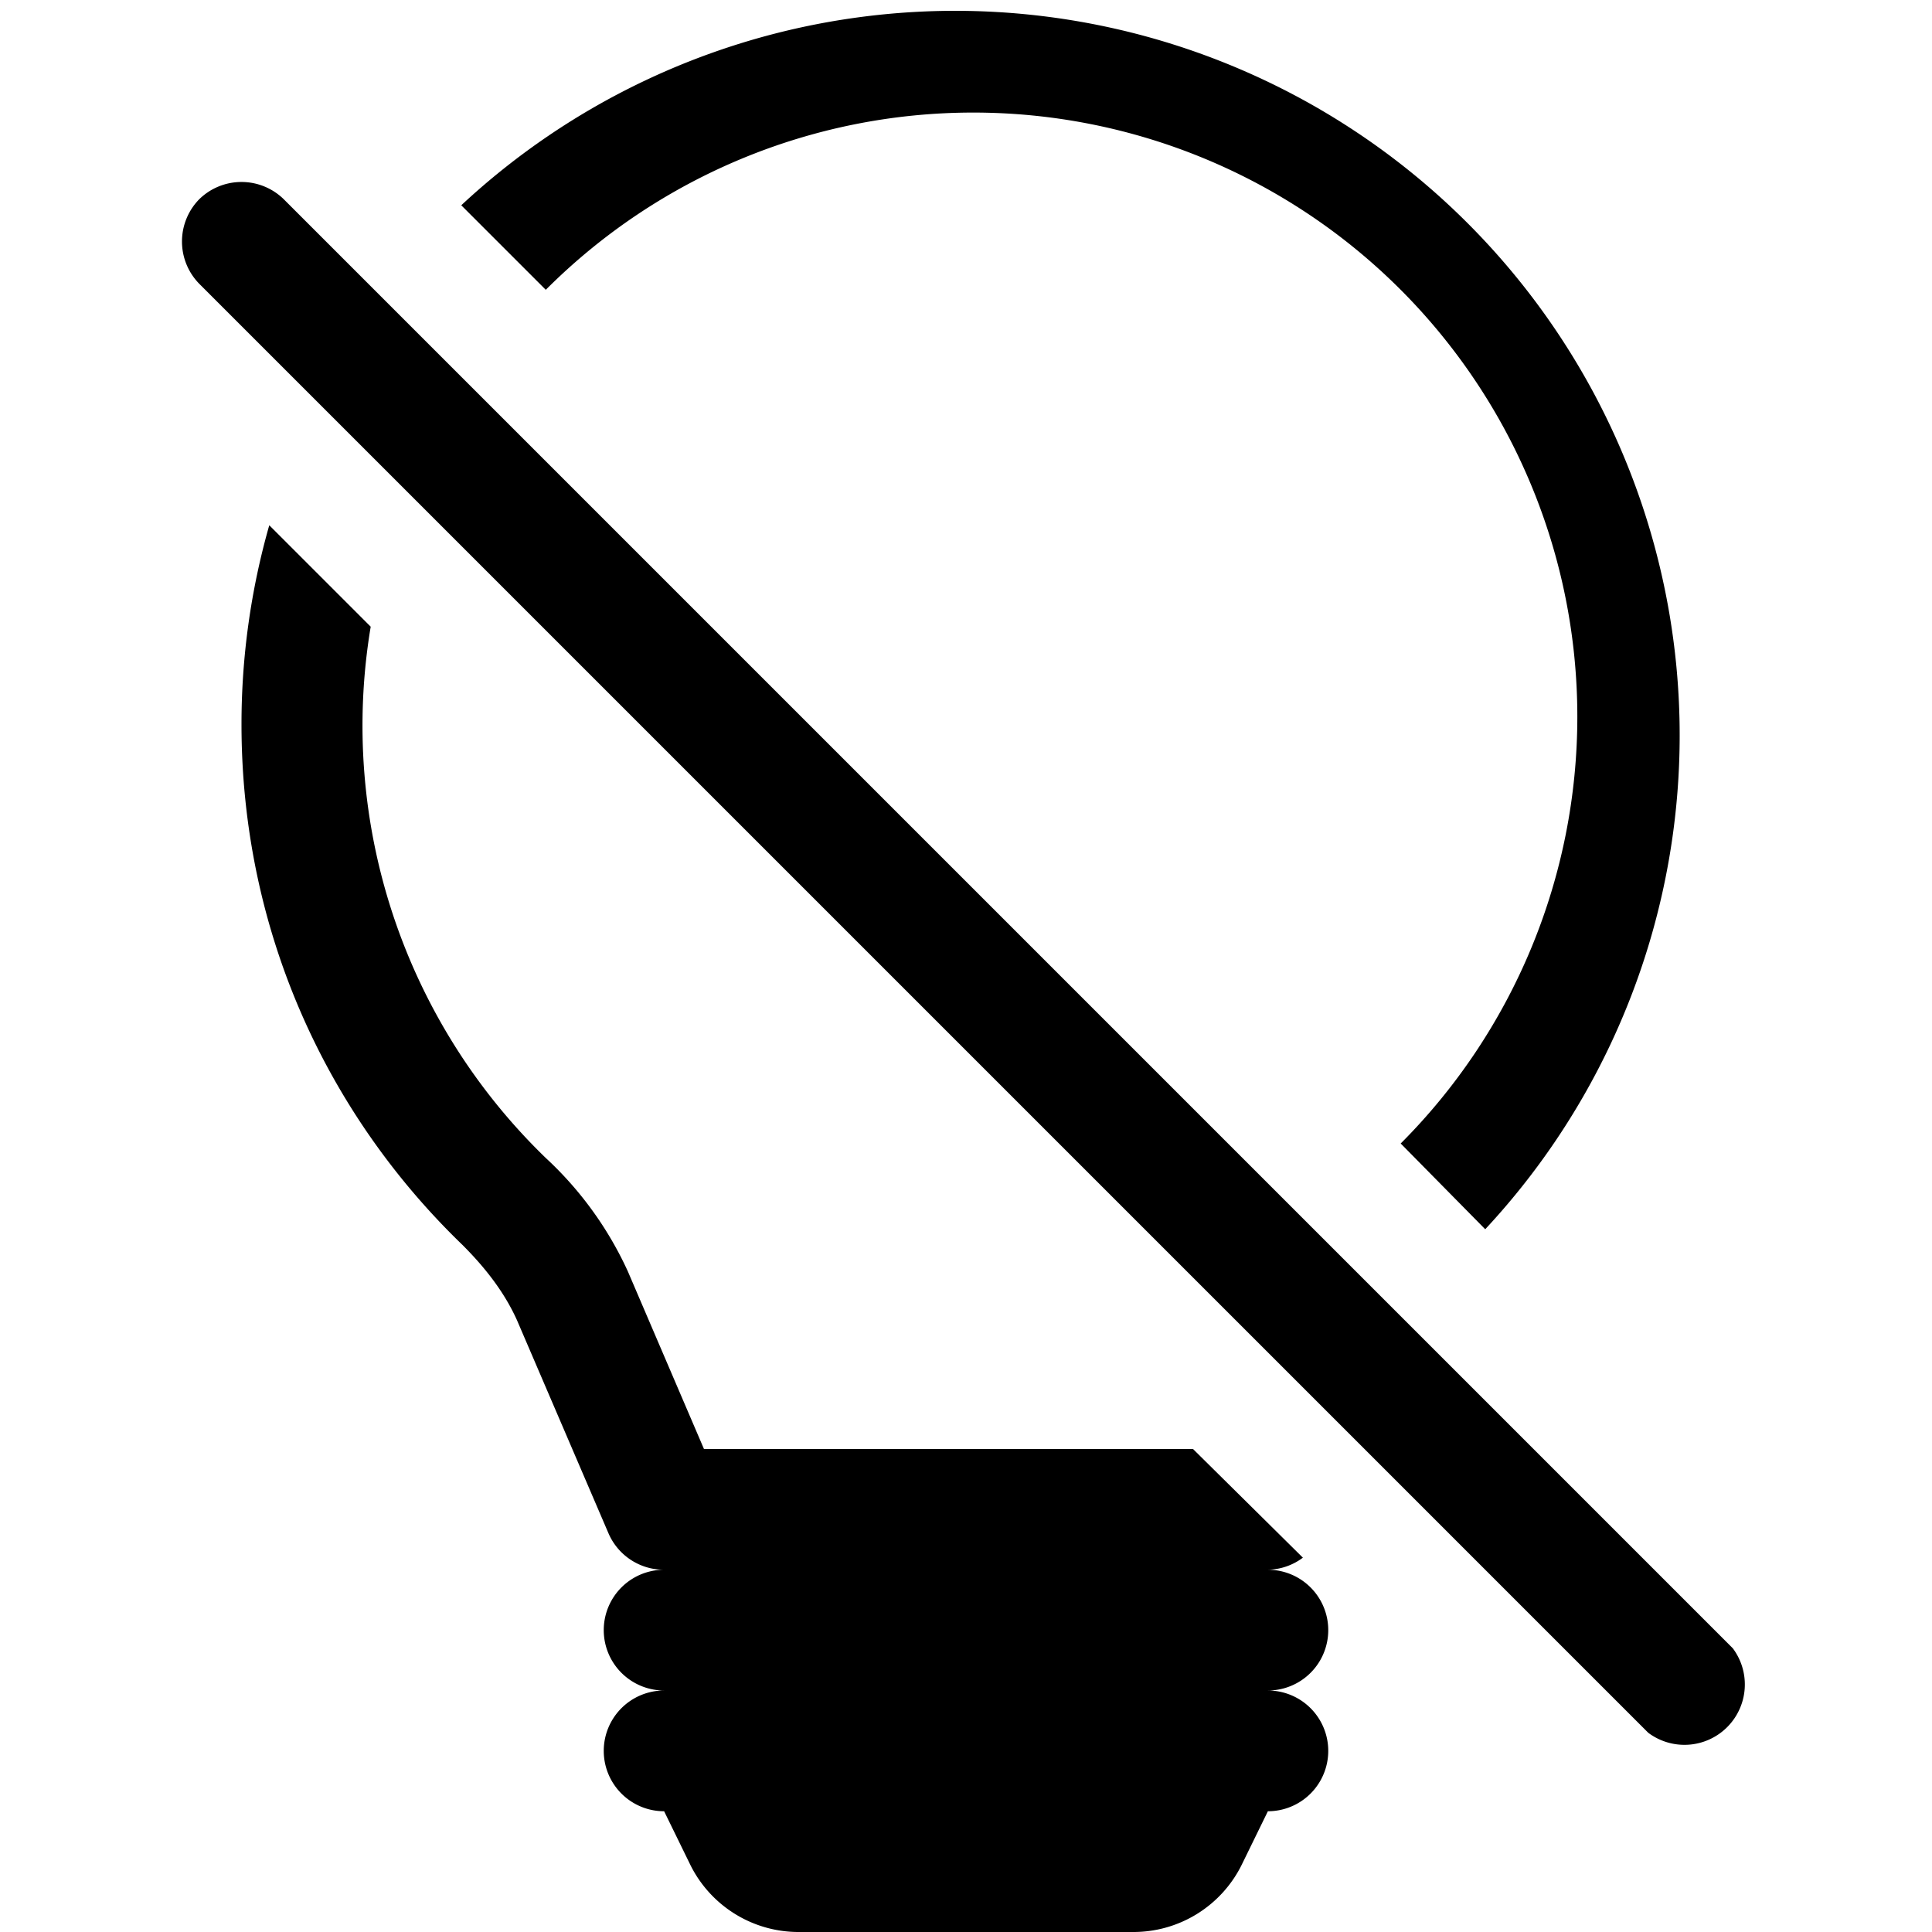 <svg xmlns="http://www.w3.org/2000/svg" viewBox="0 0 16 16"><path fill-rule="evenodd" d="M2.23 4.35A6 6 0 0 0 2 6c0 1.7.7 3.22 1.83 4.31.2.2.35.4.45.62l.76 1.77a.5.5 0 0 0 .46.3.5.5 0 0 0 0 1 .5.5 0 0 0 0 1l.22.45a1 1 0 0 0 .9.55h2.76a1 1 0 0 0 .9-.55l.22-.45a.5.5 0 0 0 0-1 .5.5 0 0 0 0-1 .5.5 0 0 0 .29-.1l-.91-.9H5.83l-.63-1.47a2.95 2.95 0 0 0-.68-.94 4.98 4.98 0 0 1-1.45-4.4l-.84-.84zM3.82 1.7l.7.7a5 5 0 0 1 7.08 7.07l.7.71A6 6 0 0 0 3.82 1.7zm-2.17-.05a.5.5 0 0 1 .7 0l12 12a.5.5 0 0 1-.7.7l-12-12a.5.5 0 0 1 0-.7z"/></svg>
